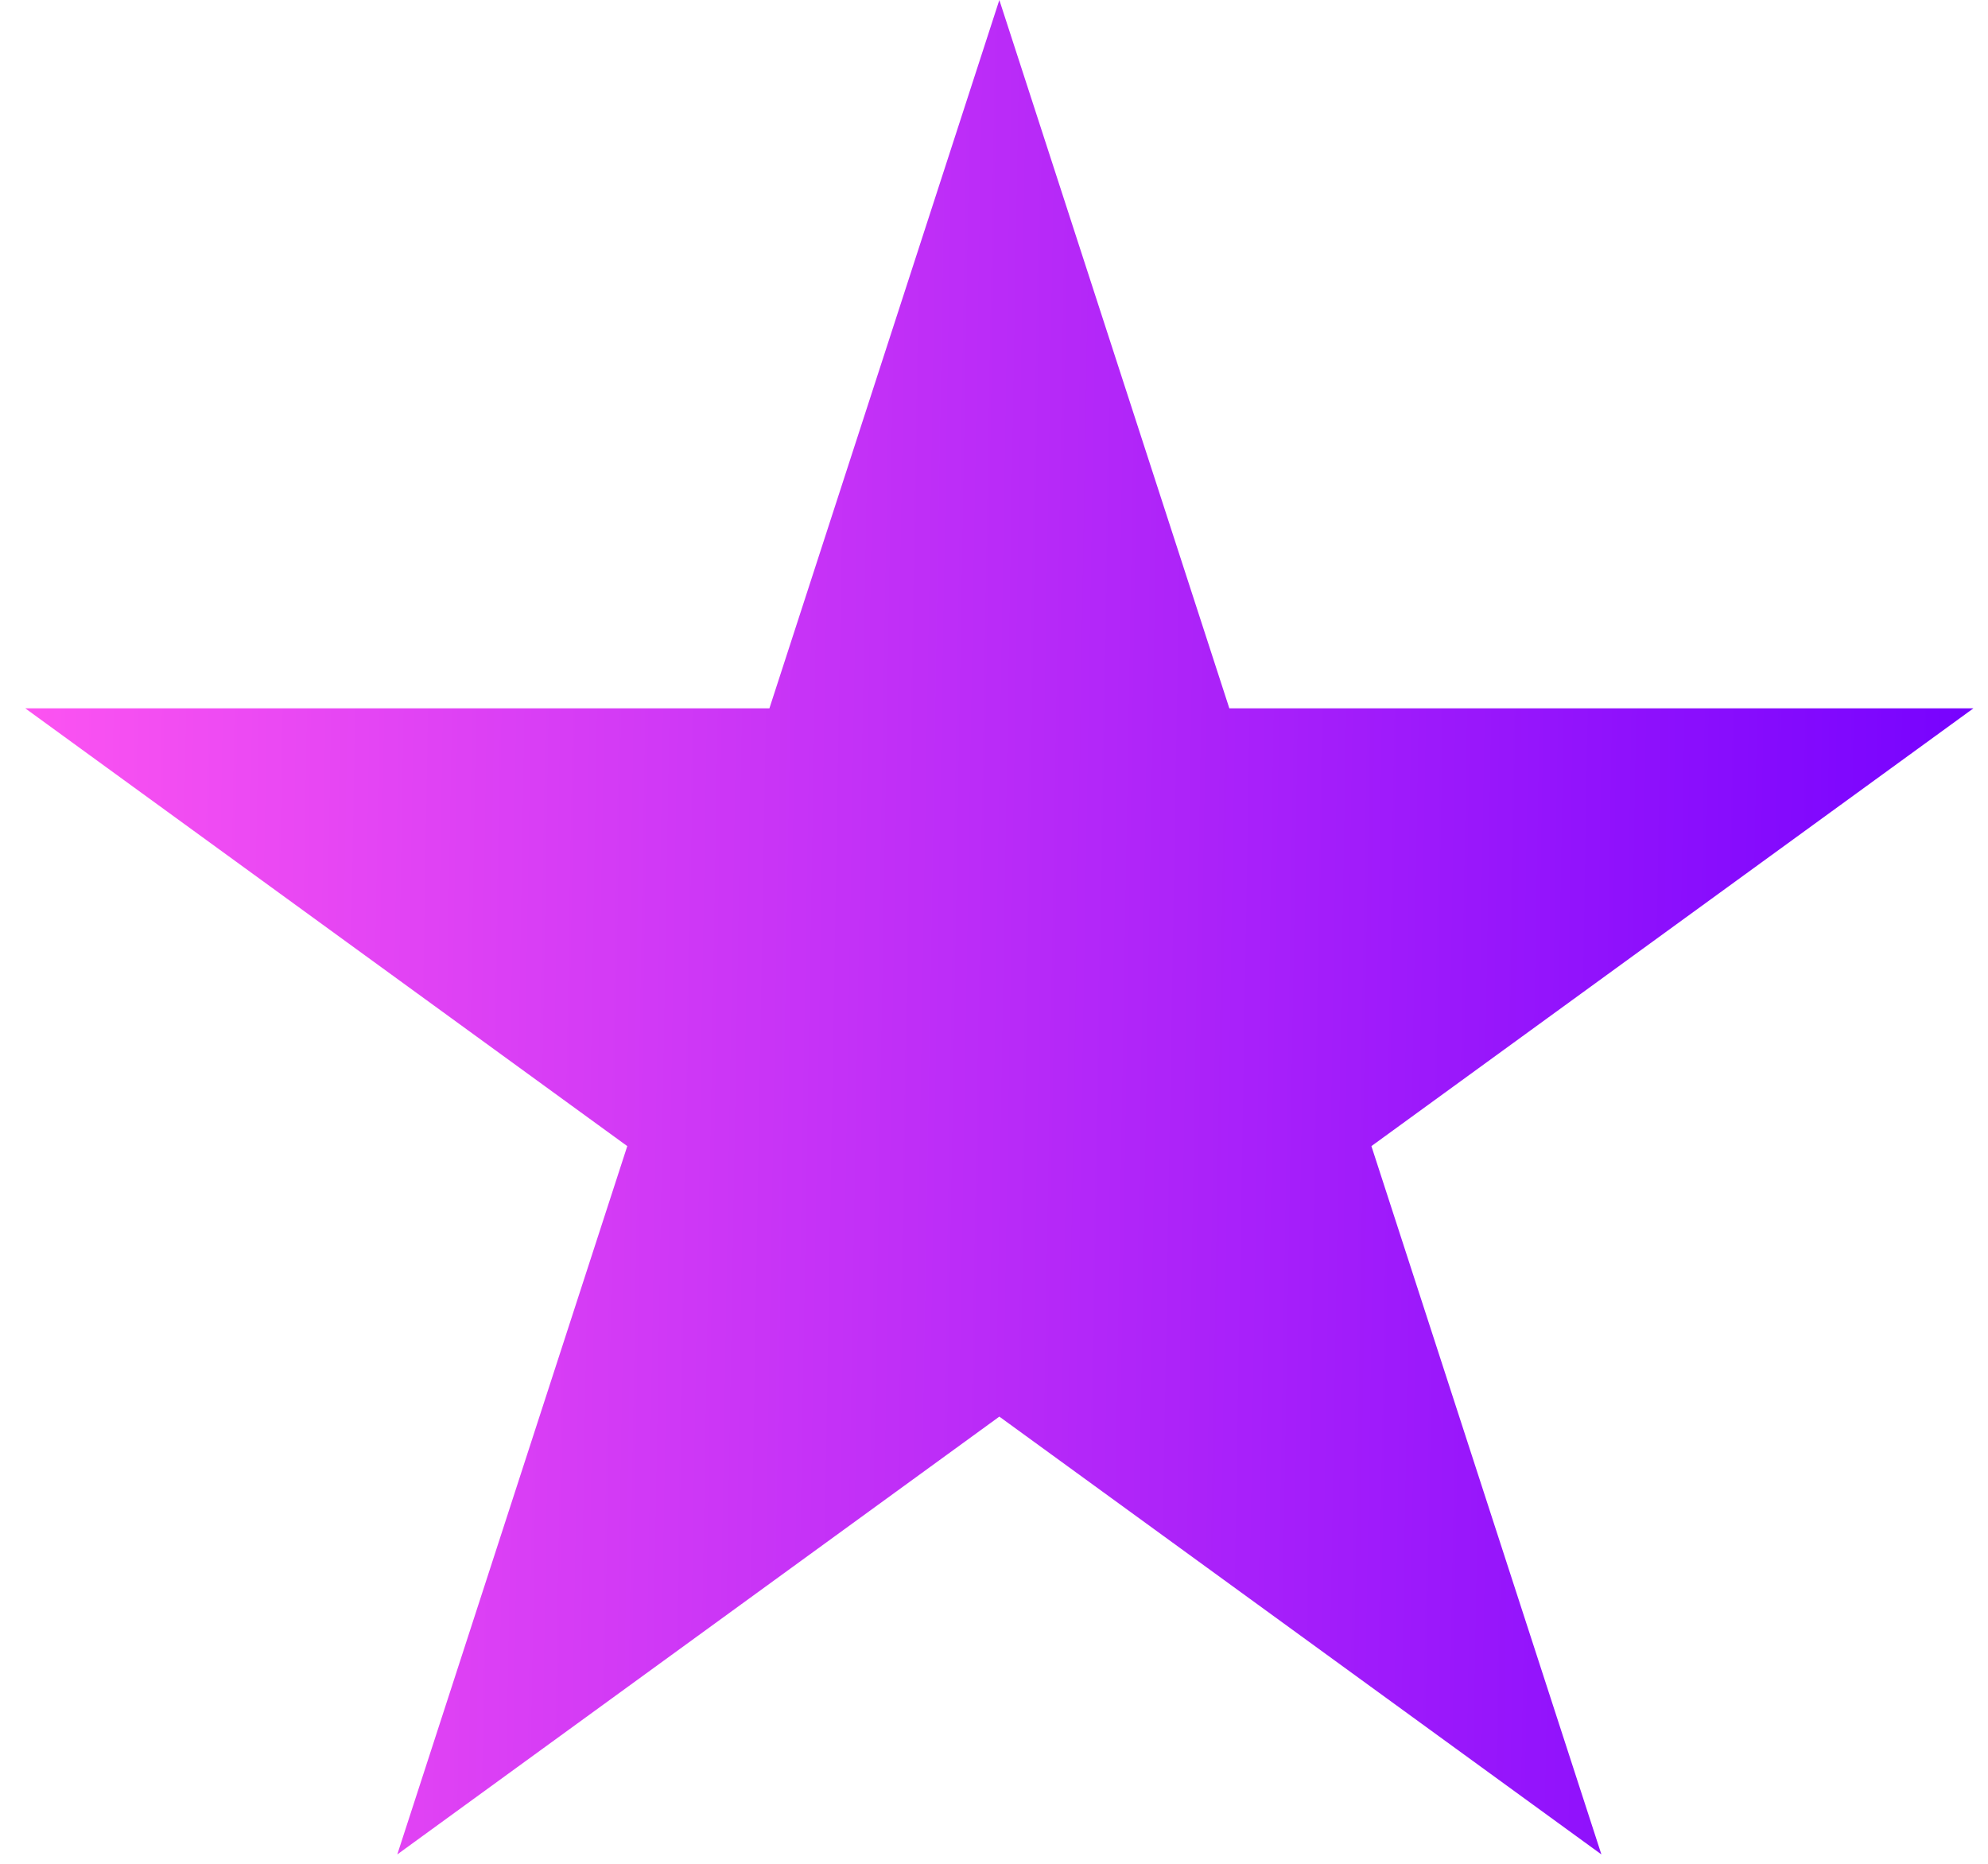 <svg width="32" height="30" viewBox="0 0 32 30" fill="none" xmlns="http://www.w3.org/2000/svg">
<path d="M16.086 0L19.788 11.401H31.766L22.075 18.448L25.777 29.849L16.086 22.802L6.395 29.849L10.097 18.448L0.406 11.401H12.385L16.086 0Z" fill="url(#paint0_linear_45_445)"/>
<defs>
<linearGradient id="paint0_linear_45_445" x1="-0.401" y1="16.5" x2="32.662" y2="17.066" gradientUnits="userSpaceOnUse">
<stop stop-color="#FF55F1"/>
<stop offset="1" stop-color="#7300FF"/>
</linearGradient>
</defs>
</svg>
